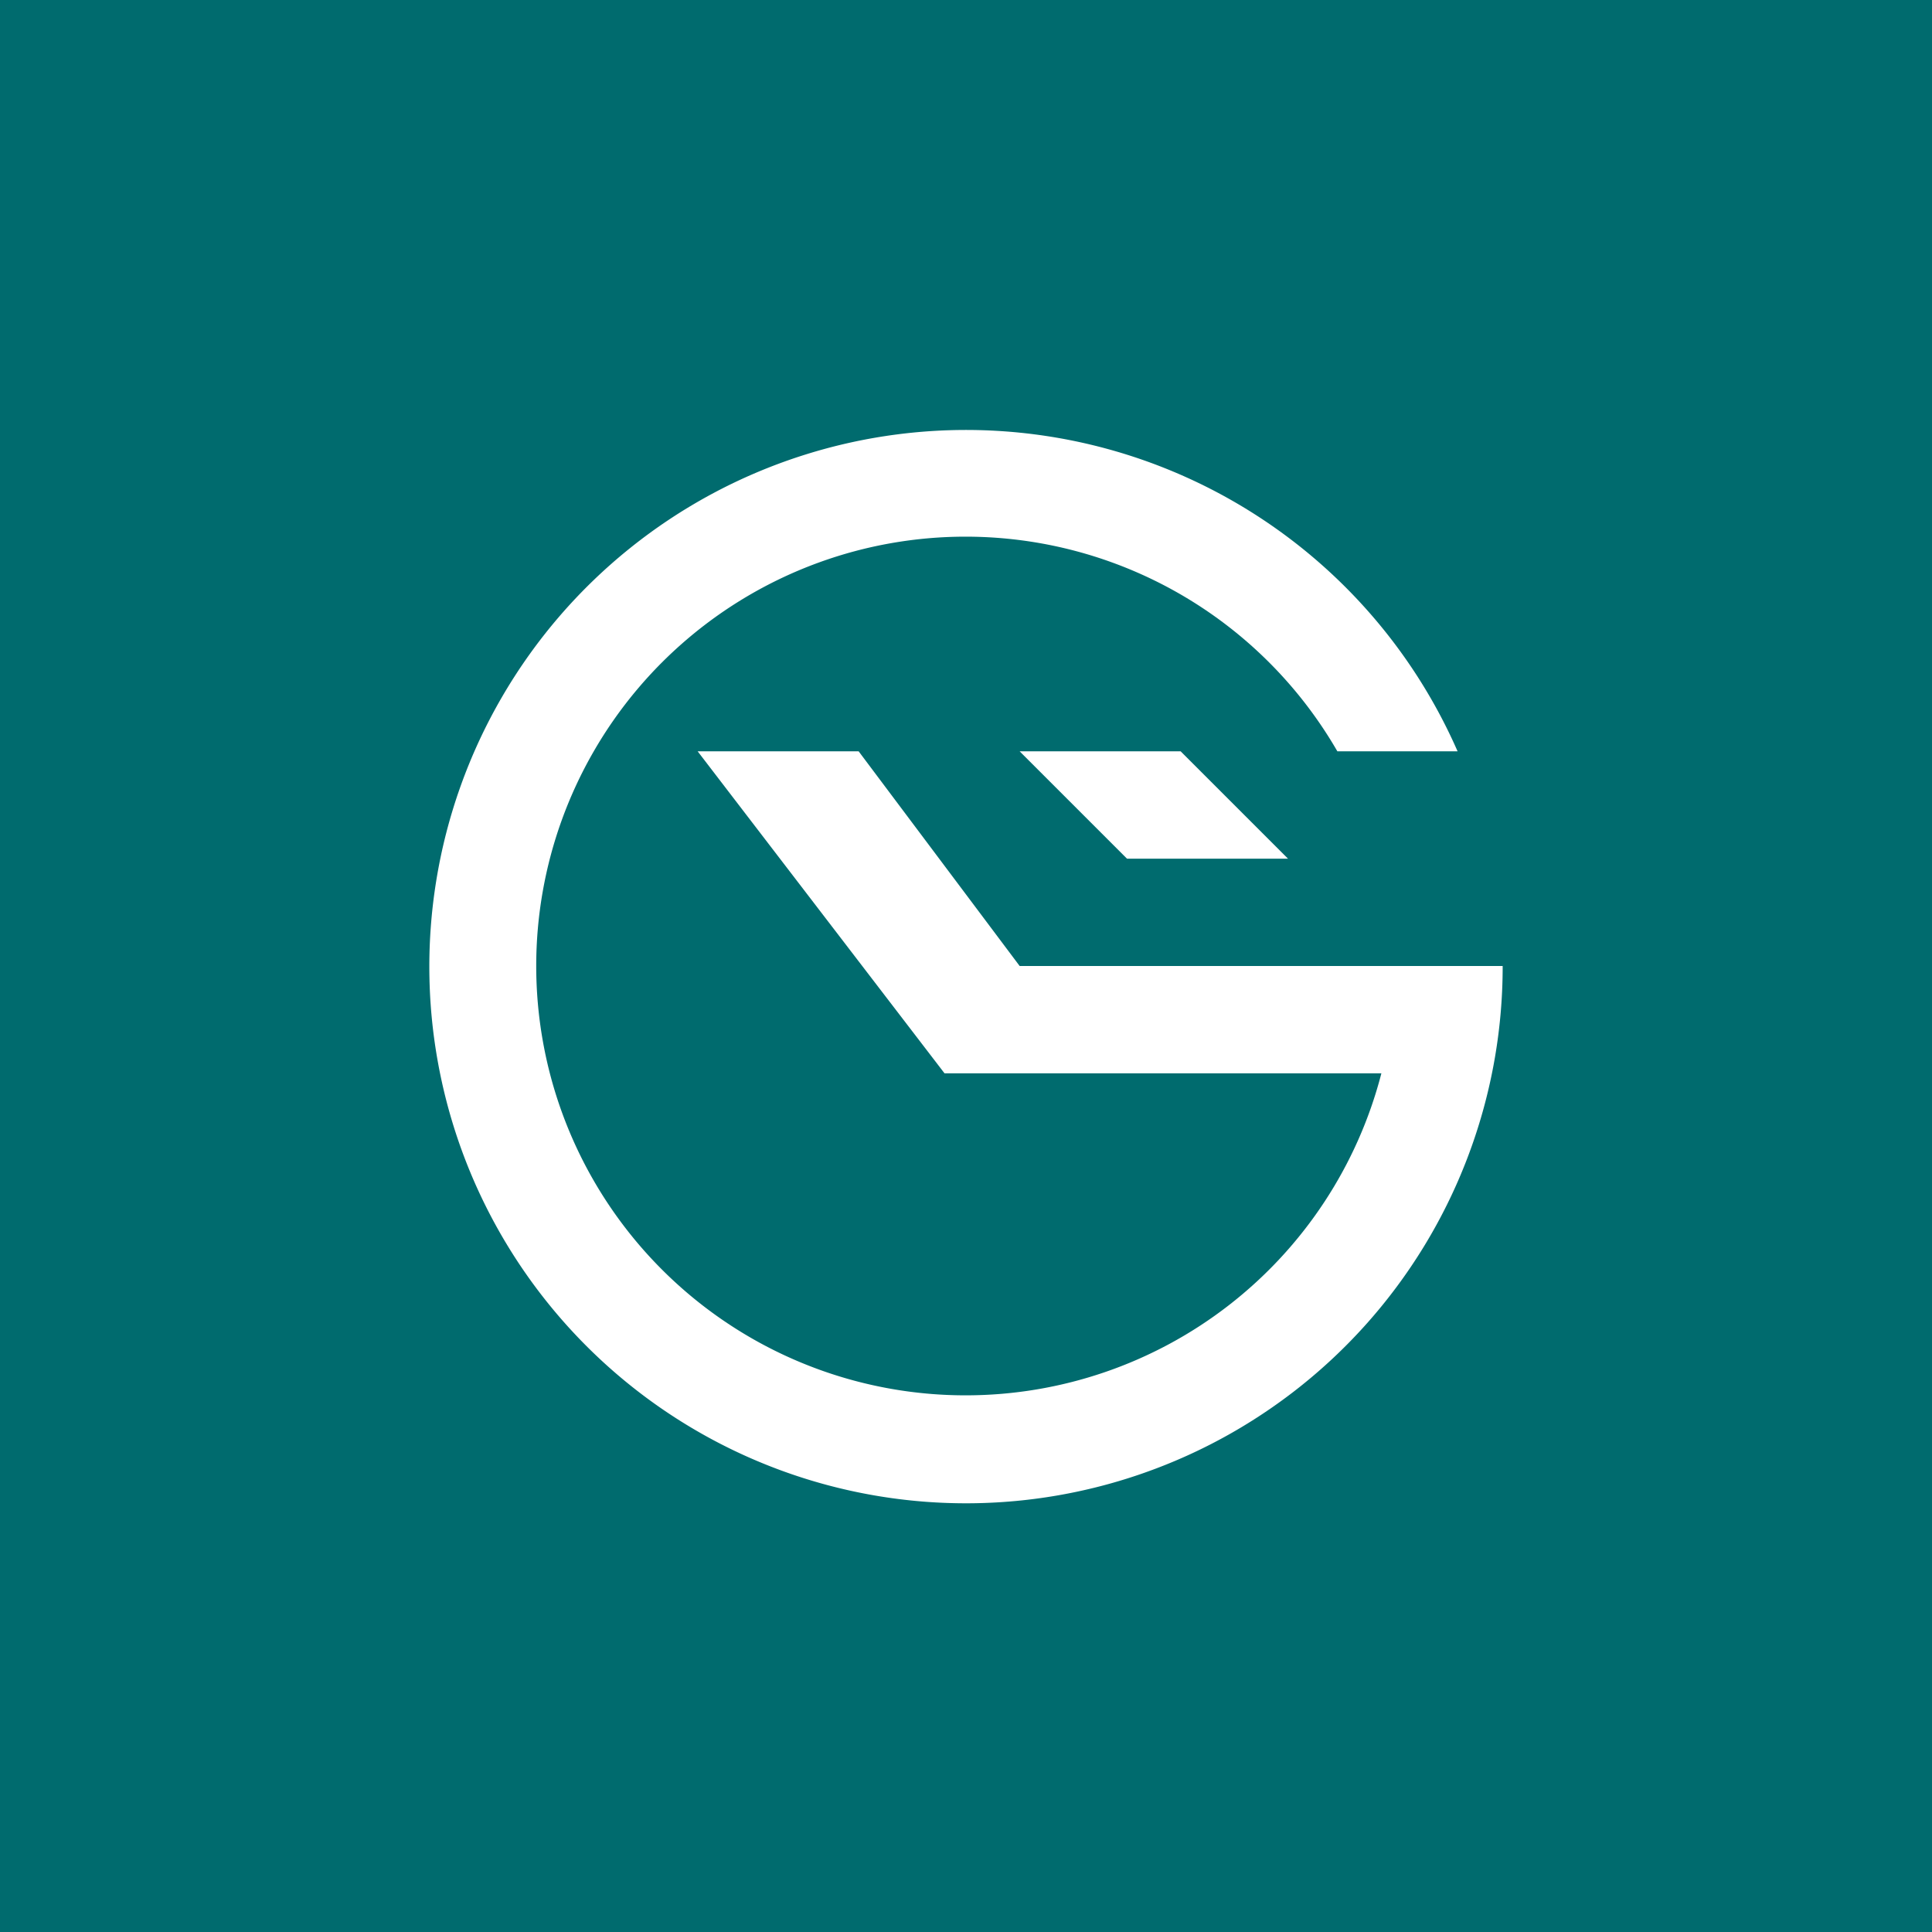 <!-- by TradingView --><svg width="18" height="18" viewBox="0 0 18 18" xmlns="http://www.w3.org/2000/svg"><path fill="#006B6E" d="M0 0h18v18H0z"/><path d="M9 13a4 4 0 0 0 3.87-3H8.8L6.5 7H8l1.5 2H14a5 5 0 1 1-.42-2h-1.12A4 4 0 1 0 9 13Zm.5-6H11l1 1h-1.5l-1-1Z" fill="#fff"/></svg>